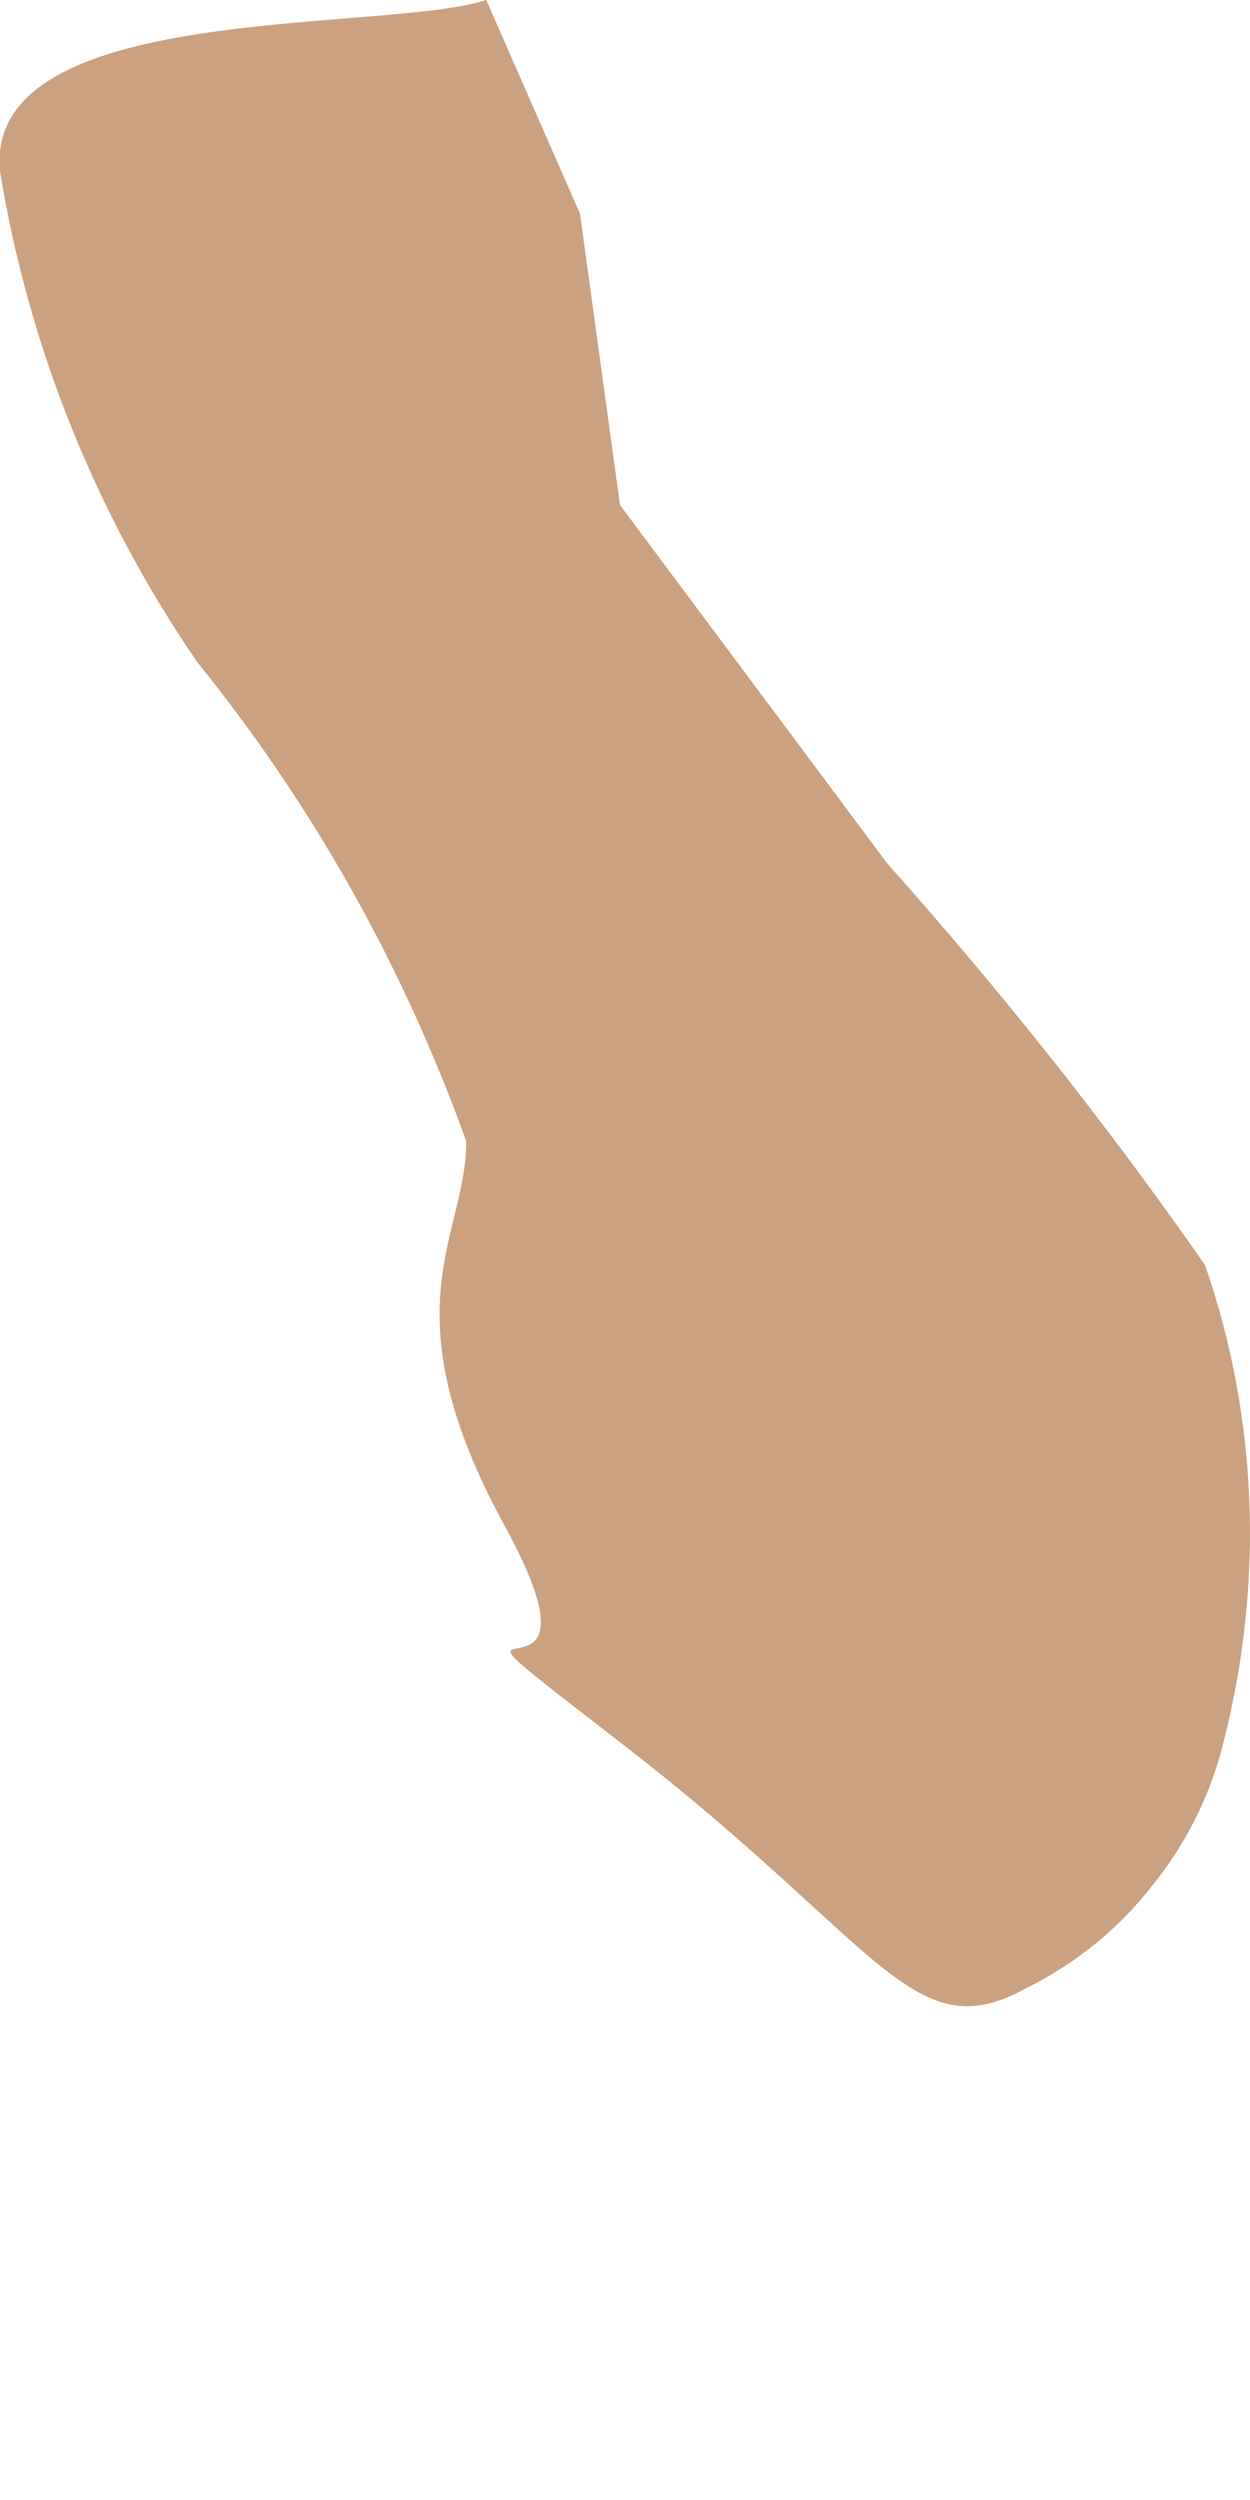 <svg width="1" height="2" viewBox="0 0 1 2" fill="none" xmlns="http://www.w3.org/2000/svg">
<path opacity="0.6" d="M0.389 0C0.306 0.027 -0.013 -1.46779e-06 0 0.137C0.023 0.278 0.077 0.412 0.158 0.53C0.251 0.645 0.323 0.774 0.373 0.913C0.373 0.99 0.308 1.047 0.405 1.223C0.501 1.4 0.3 1.242 0.504 1.4C0.707 1.558 0.731 1.641 0.822 1.59C0.862 1.57 0.896 1.542 0.923 1.507C0.951 1.472 0.97 1.432 0.98 1.389C1.011 1.264 1.006 1.133 0.964 1.012C0.886 0.9 0.801 0.793 0.71 0.691L0.496 0.404L0.464 0.171L0.389 0Z" fill="#A8632A"/>
</svg>
